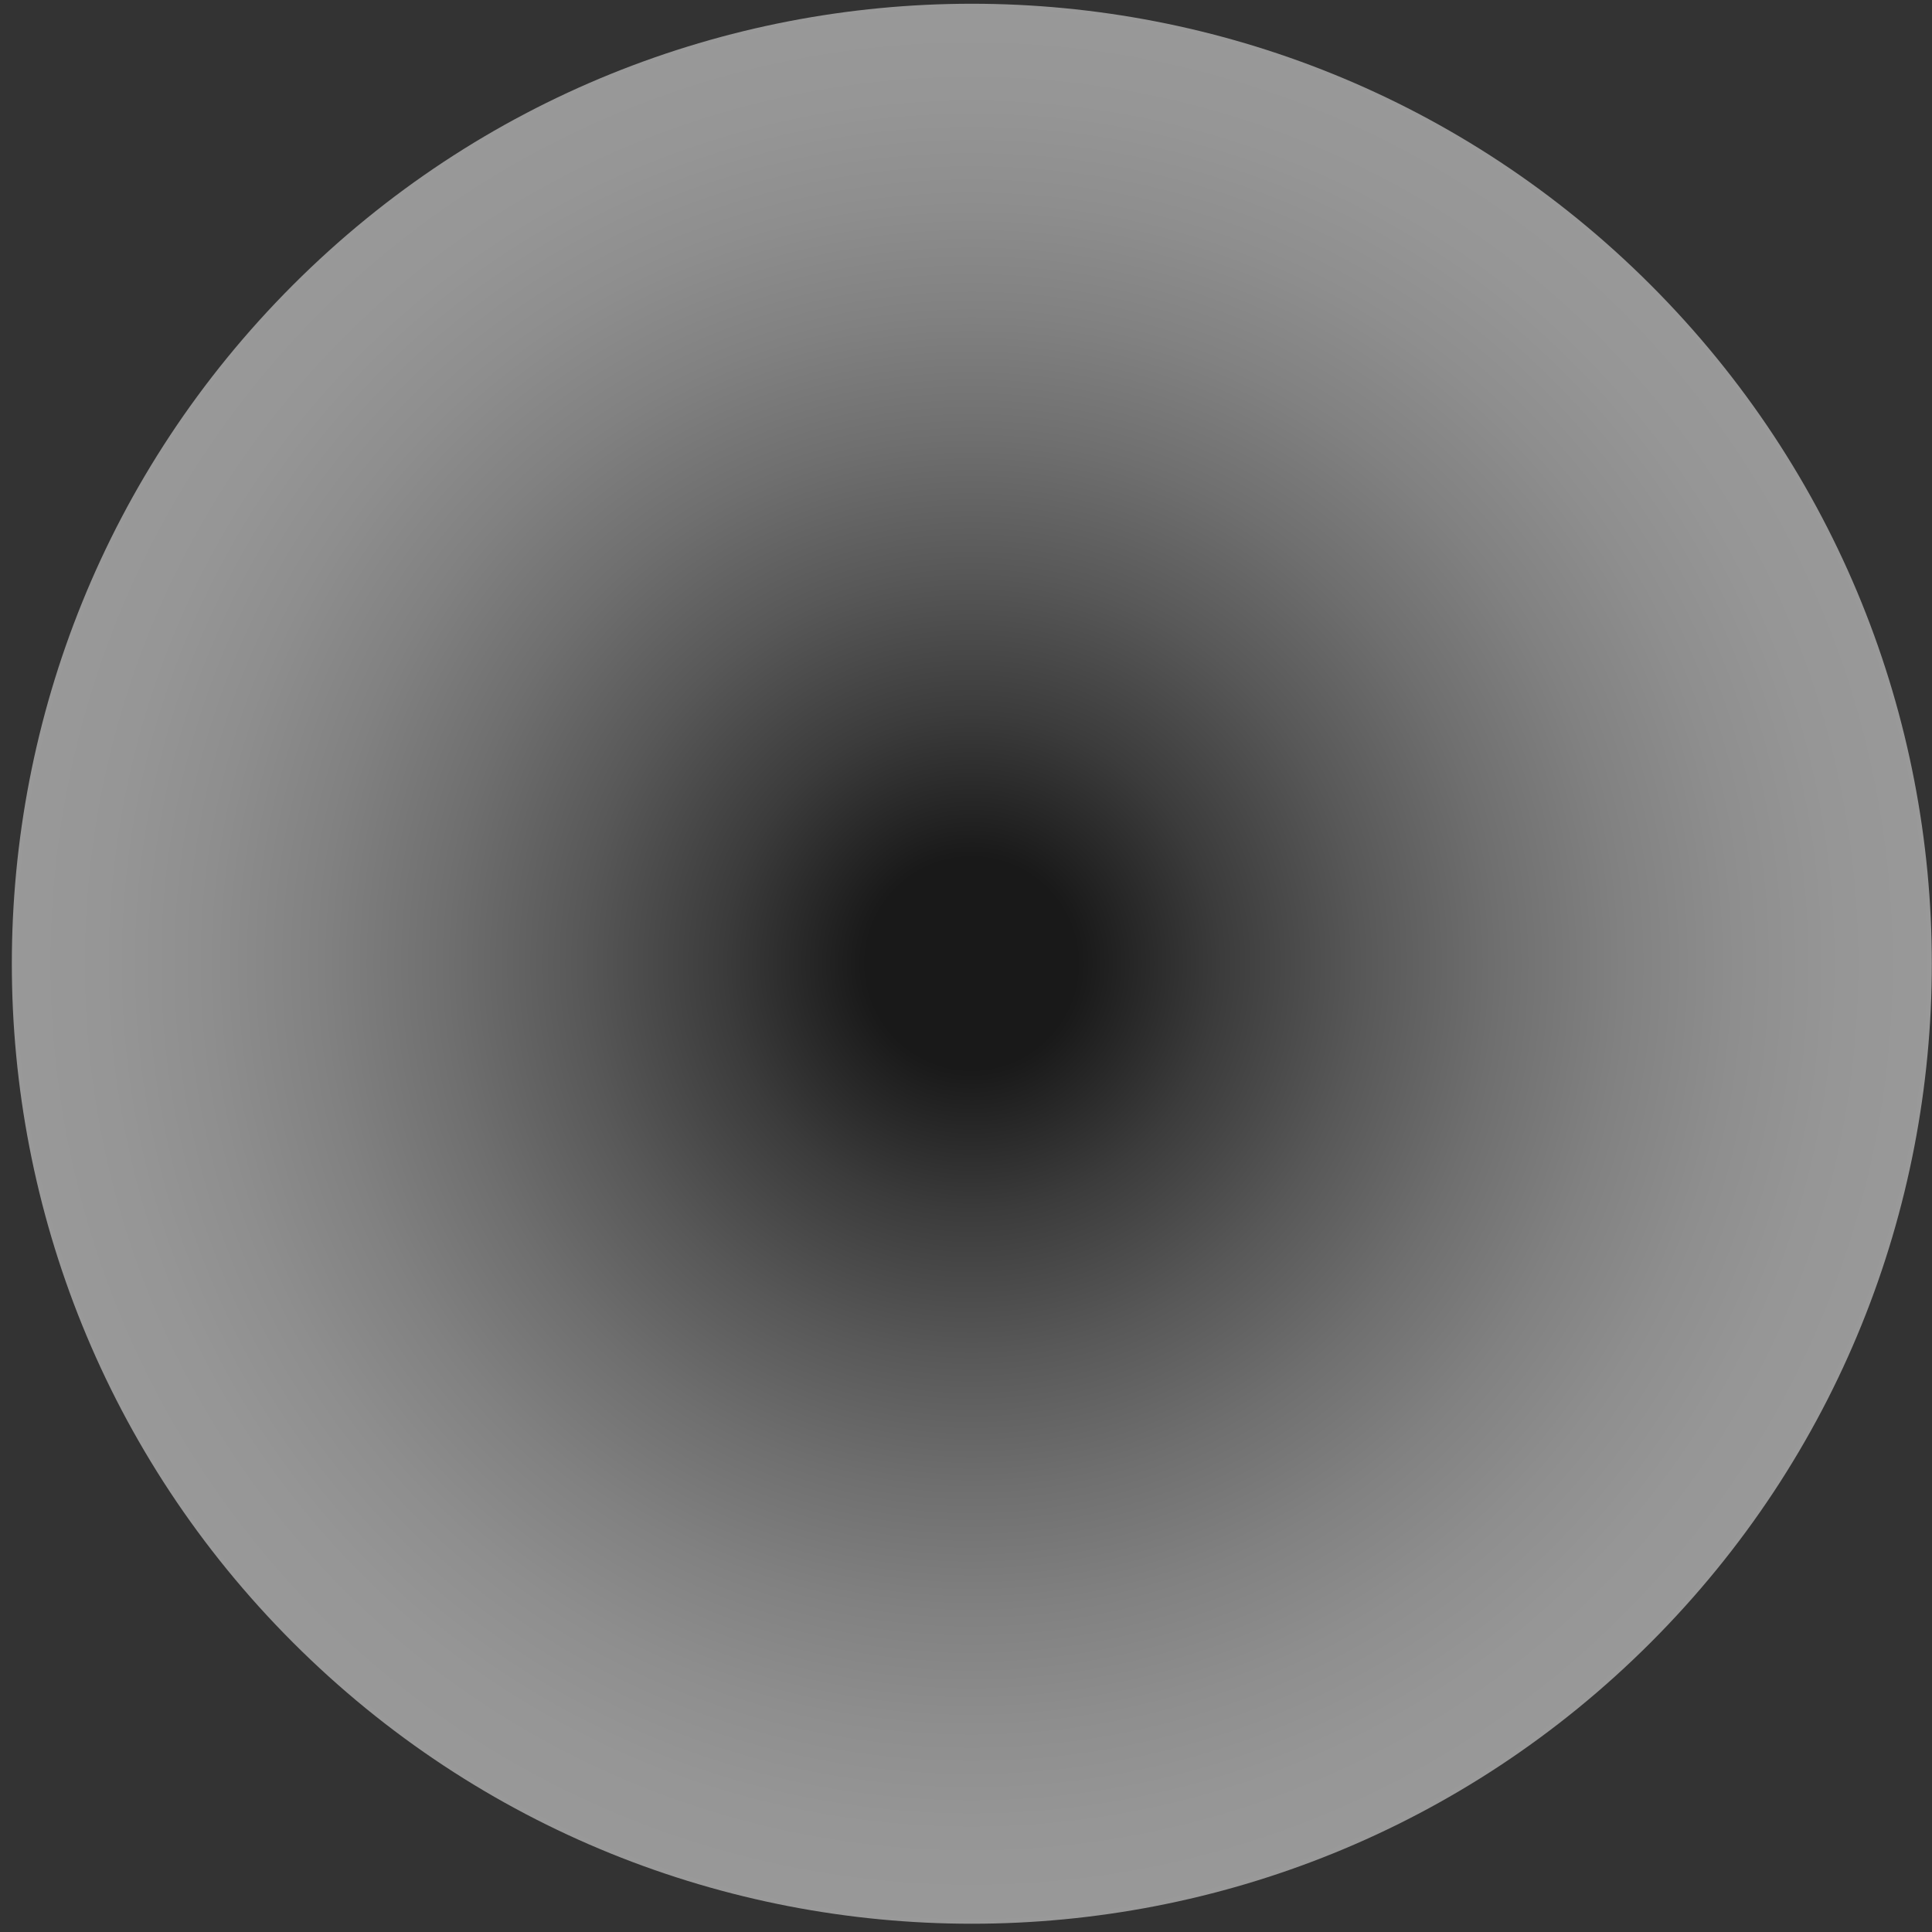 <svg width="103" height="103" viewBox="0 0 103 103" fill="none" xmlns="http://www.w3.org/2000/svg">
<rect x="0" y="0" width="103" height="103" fill="#333333" stroke="none"/>
<path style="mix-blend-mode:multiply" opacity="0.5" d="M88.001 87.569C107.988 67.582 107.988 35.177 88.001 15.19C68.014 -4.797 35.608 -4.797 15.621 15.19C-4.366 35.177 -4.366 67.582 15.621 87.569C35.608 107.556 68.014 107.556 88.001 87.569Z" fill="url(#paint0_radial_220_37547)"/>
<defs>
<radialGradient id="paint0_radial_220_37547" cx="0" cy="0" r="1" gradientUnits="userSpaceOnUse" gradientTransform="translate(51.799 51.37) scale(51.18)">
<stop offset="0.11"/>
<stop offset="0.12" stop-color="#040404"/>
<stop offset="0.26" stop-color="#454545"/>
<stop offset="0.41" stop-color="#7E7E7E"/>
<stop offset="0.55" stop-color="#ACACAC"/>
<stop offset="0.68" stop-color="#D0D0D0"/>
<stop offset="0.8" stop-color="#EAEAEA"/>
<stop offset="0.91" stop-color="#FAFAFA"/>
<stop offset="1" stop-color="white"/>
</radialGradient>
</defs>
</svg>

